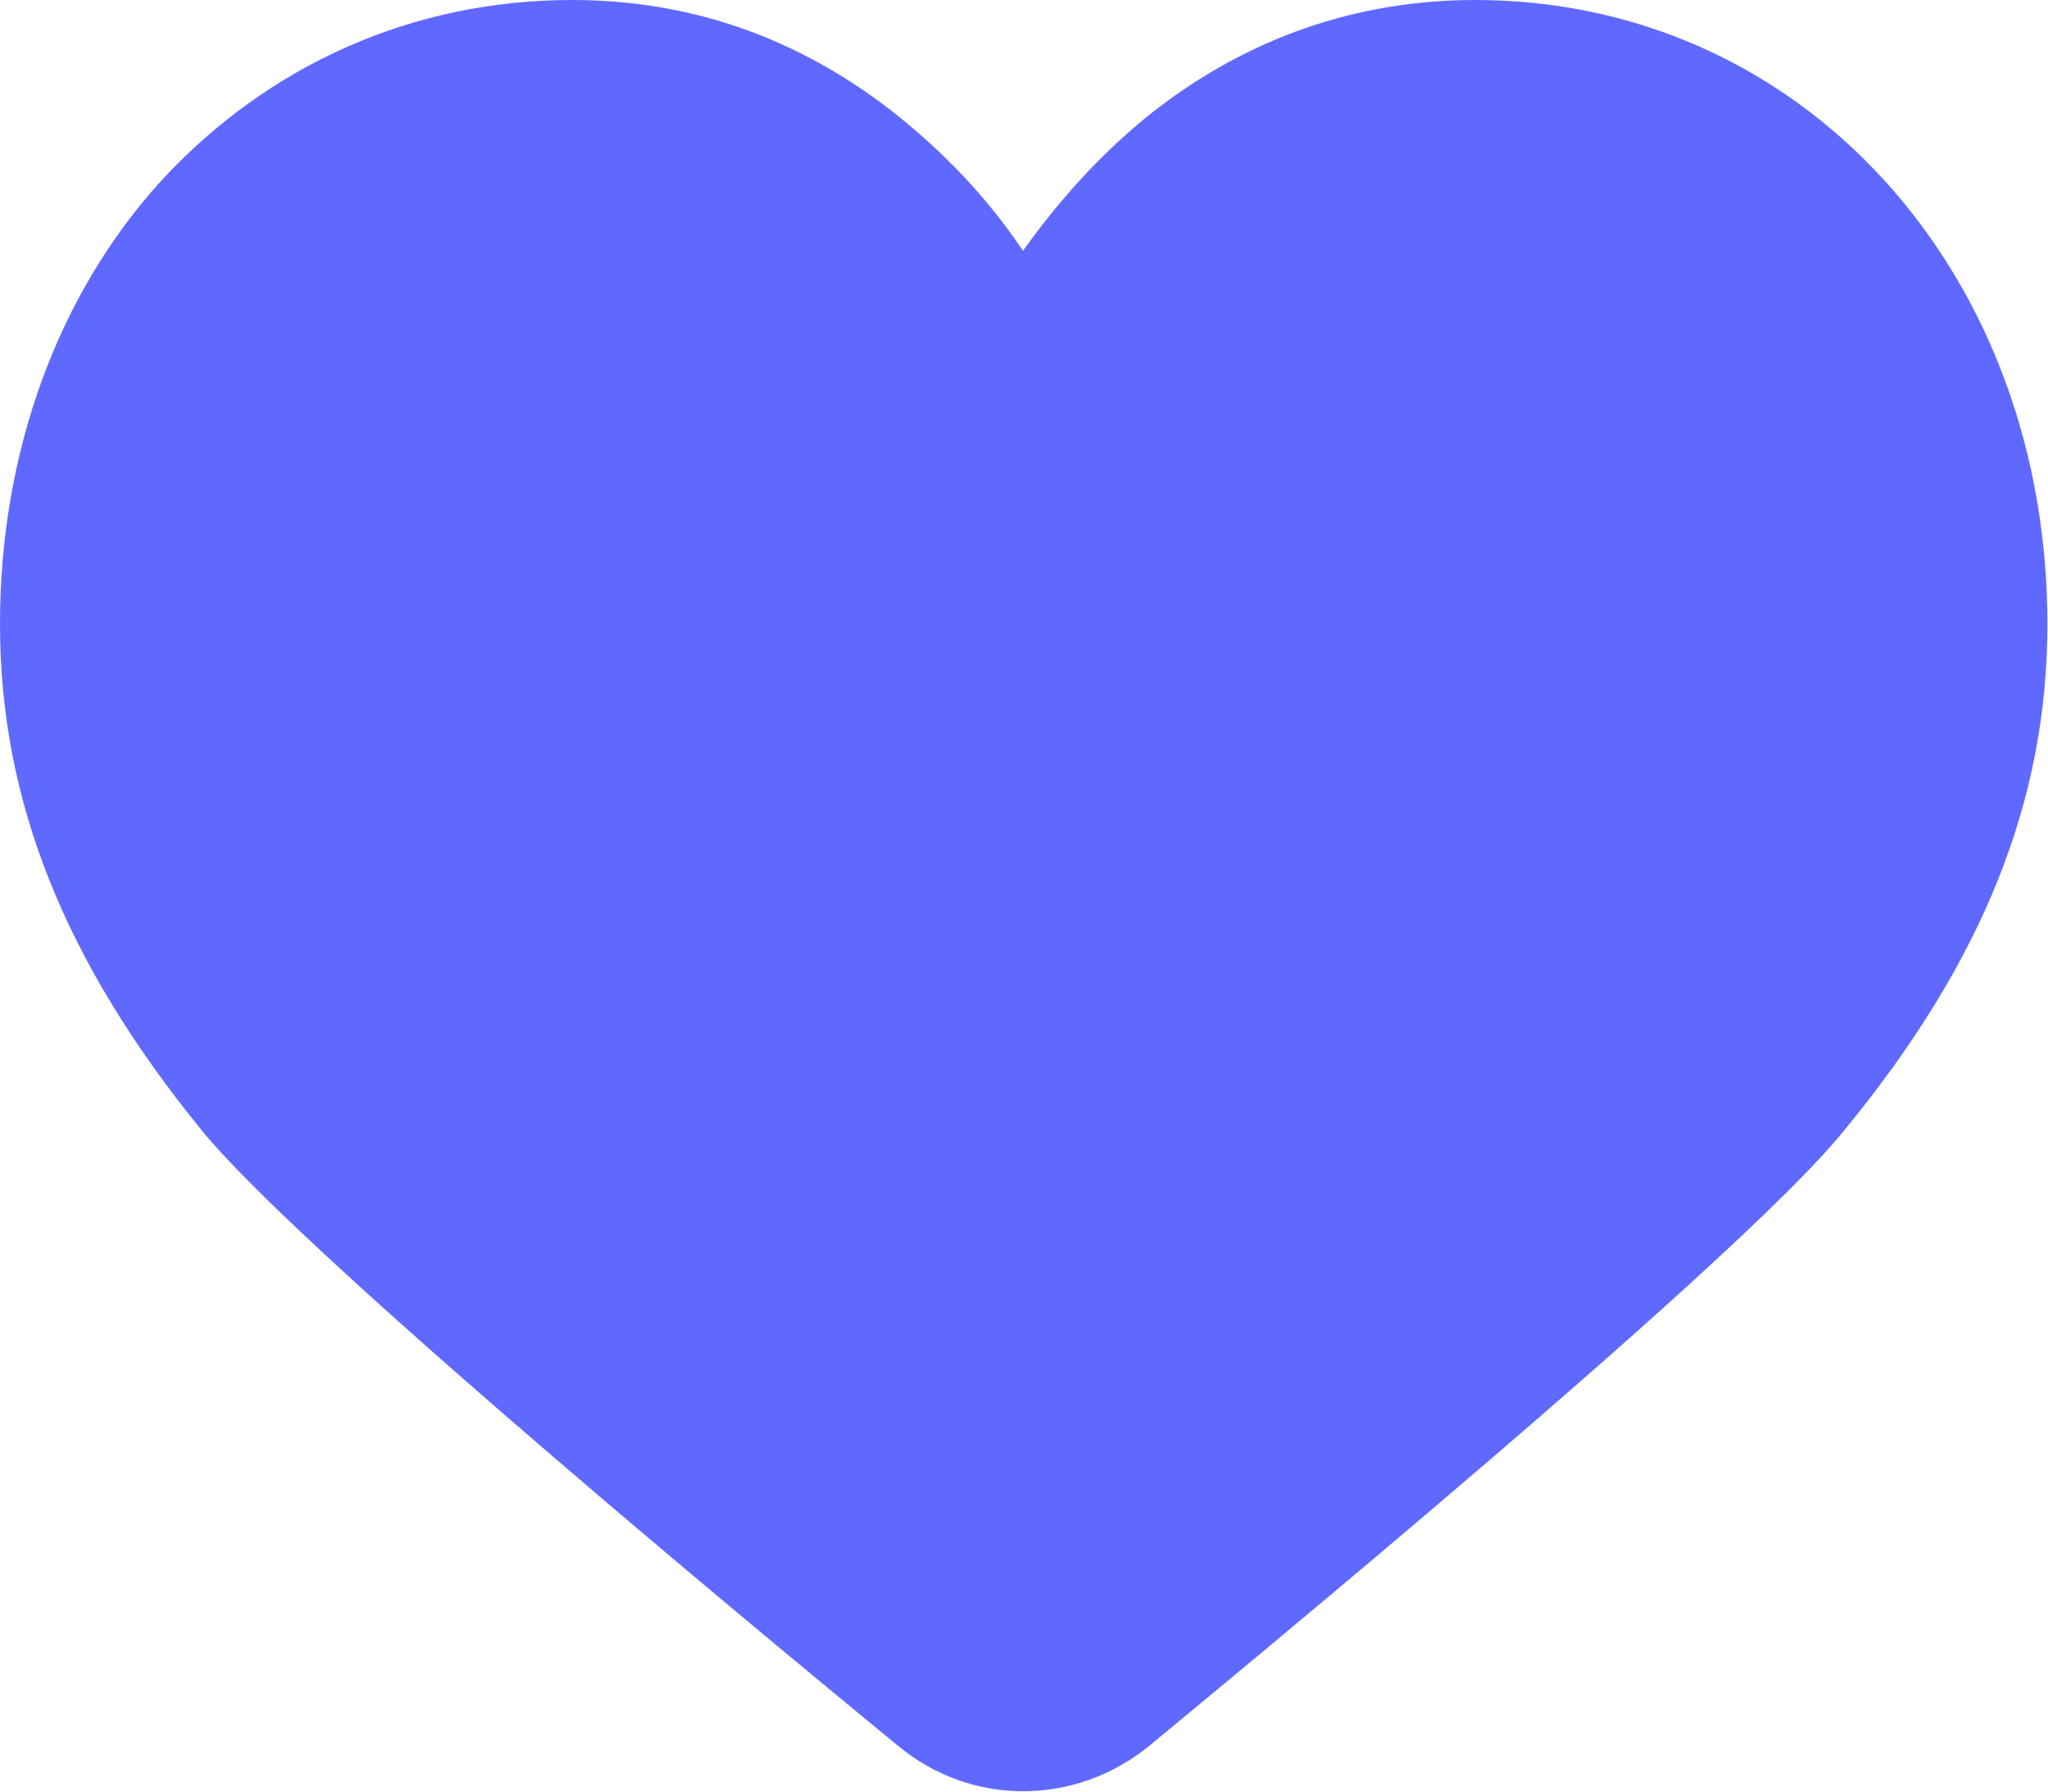 <svg width="13.714" height="12" viewBox="0 0 13.714 12" fill="none" xmlns="http://www.w3.org/2000/svg" xmlns:xlink="http://www.w3.org/1999/xlink">
	<desc>
			Created with Pixso.
	</desc>
	<defs/>
	<path id="Heart" d="M12.35 7.57C11.75 8.32 9.08 10.55 7.7 11.69C7.2 12.1 6.5 12.1 6.01 11.69C4.62 10.55 1.96 8.32 1.35 7.57C0.43 6.44 0 5.36 0 4.18C0 3.04 0.38 1.98 1.08 1.21C1.8 0.43 2.77 0 3.83 0C4.62 0 5.34 0.25 5.98 0.75C6.31 1.01 6.61 1.32 6.85 1.68C7.1 1.33 7.39 1.01 7.72 0.75C8.36 0.25 9.09 0 9.88 0C10.94 0 11.91 0.43 12.62 1.21C13.32 1.98 13.71 3.03 13.71 4.18C13.71 5.36 13.28 6.44 12.35 7.57Z" fill="#6069FF" fill-opacity="1" fill-rule="nonzero"/>
	<path id="Heart" d="" fill="#FD5C6B" fill-opacity="0" fill-rule="evenodd"/>
</svg>
